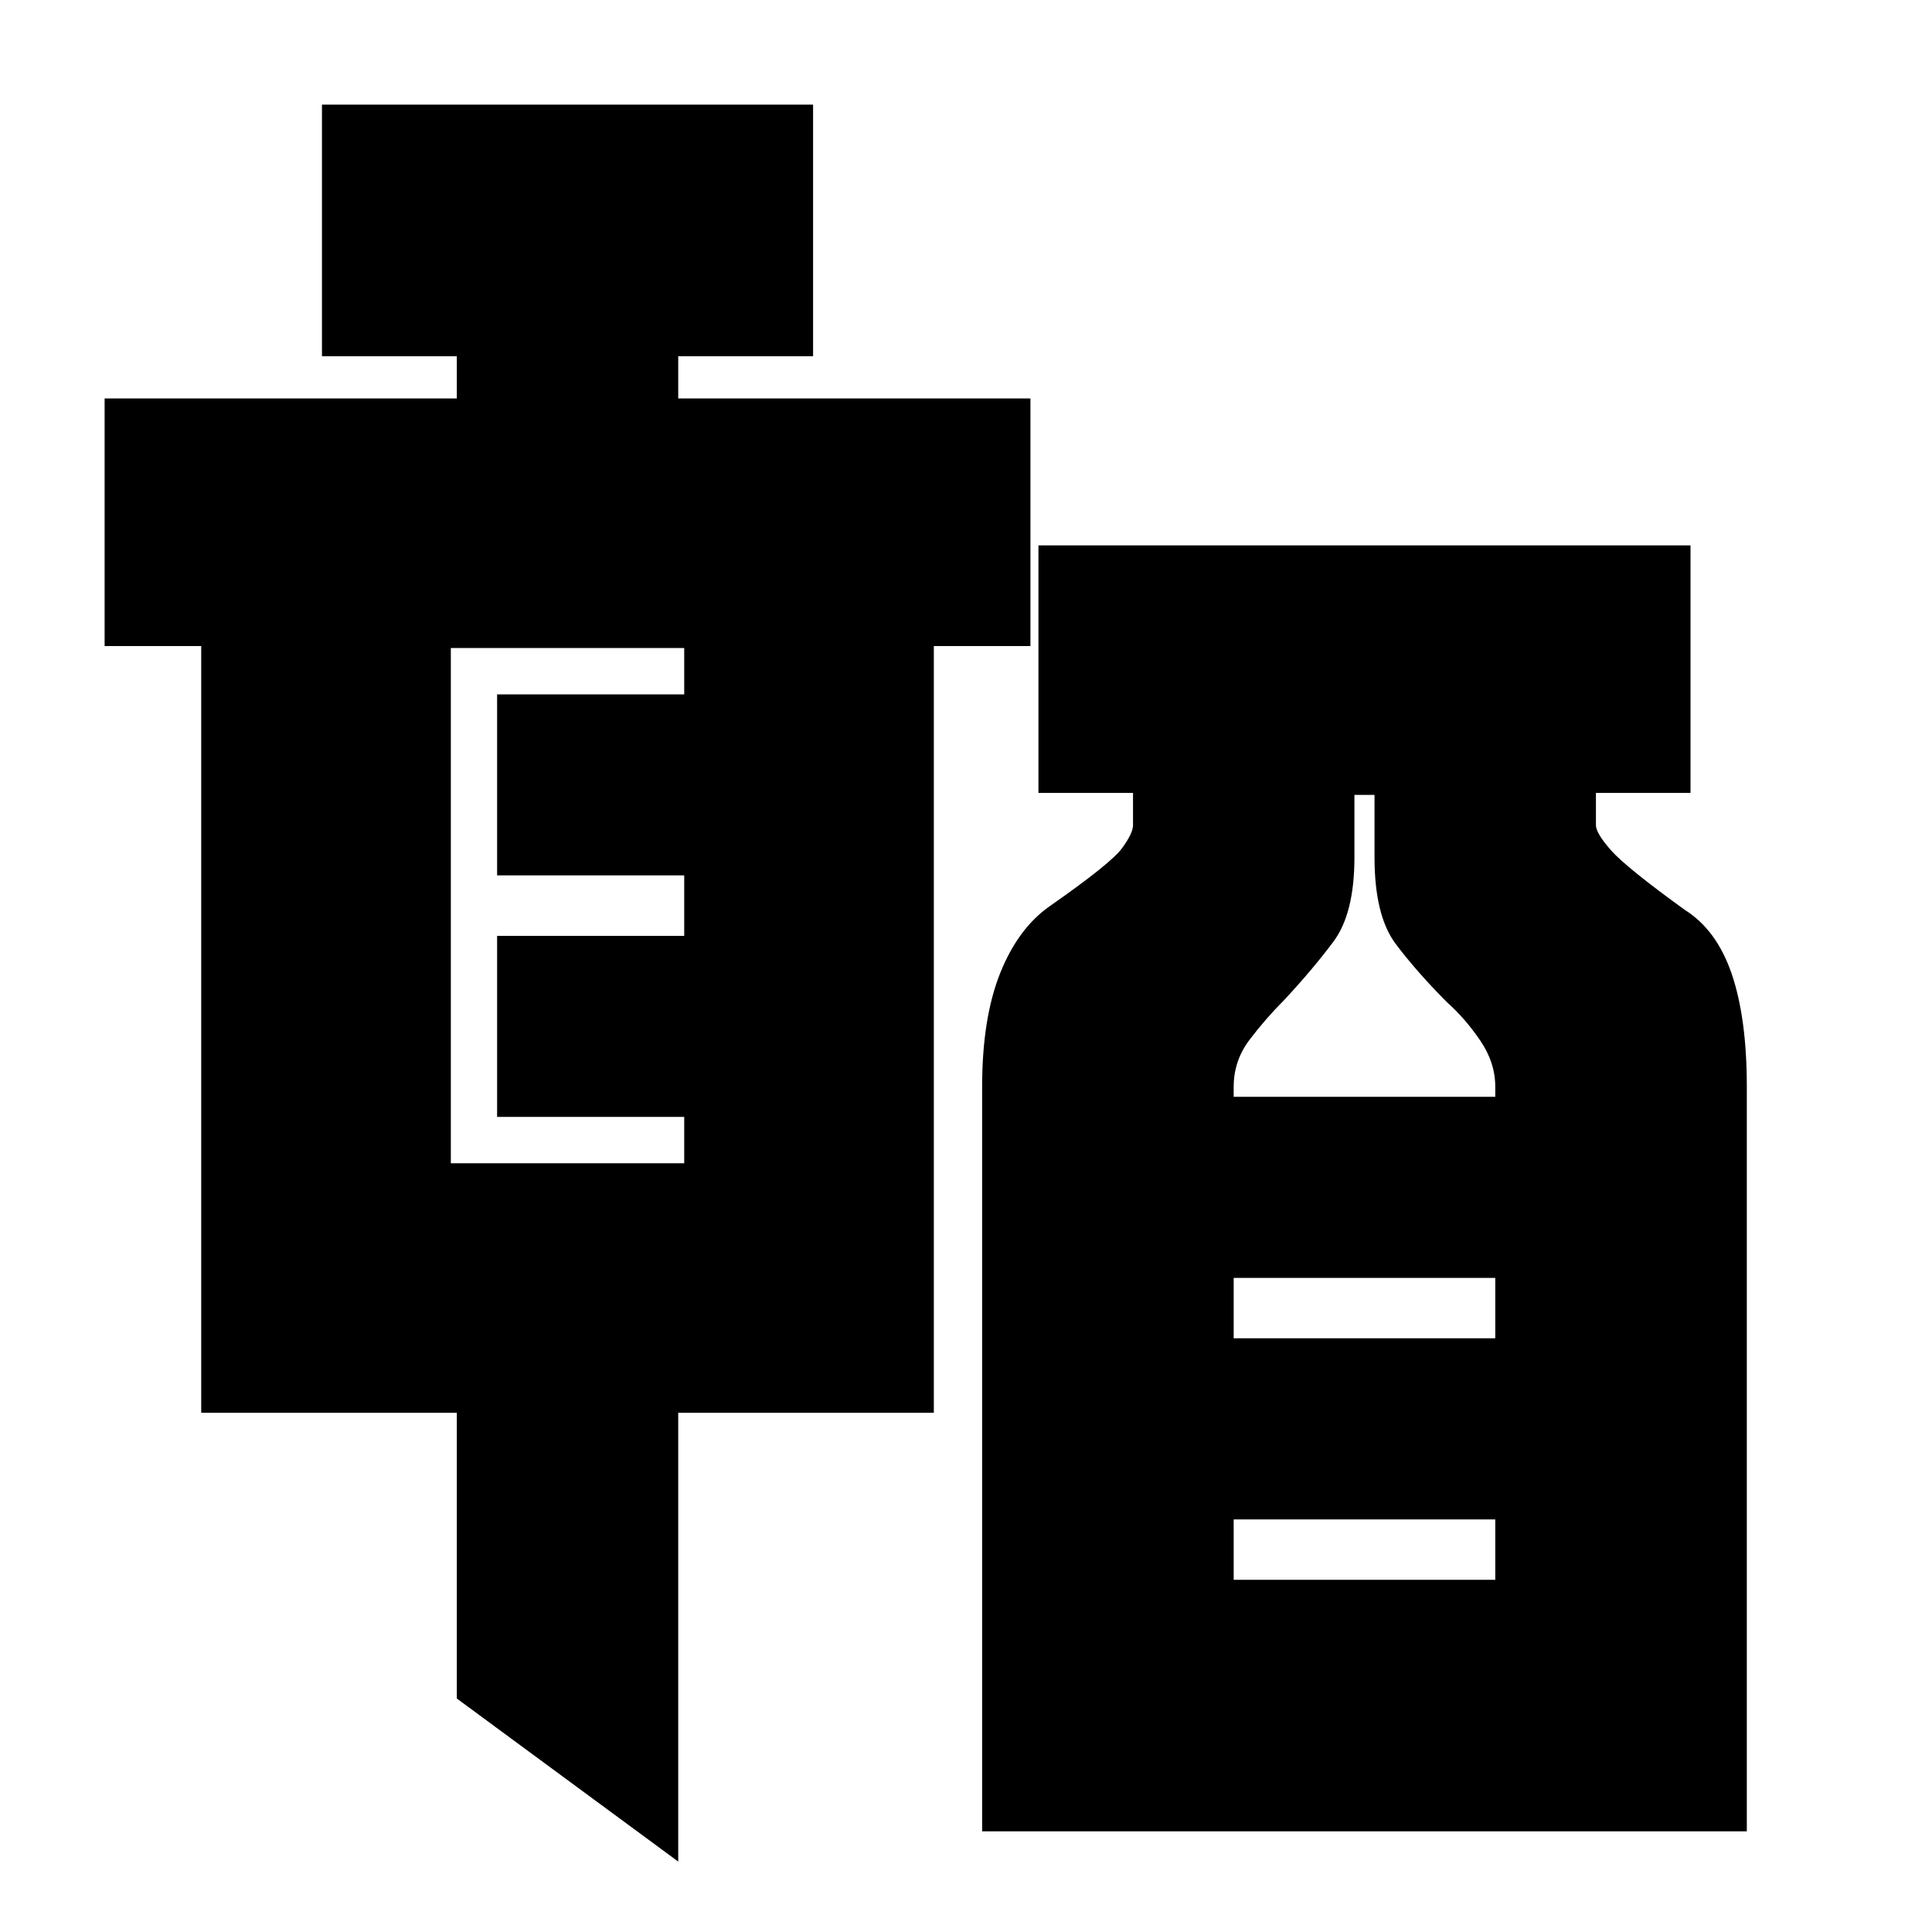 <svg xmlns="http://www.w3.org/2000/svg" height="20" width="20"><path d="m7.021 19.271-2.292-1.688v-2.958H2.083V6.688h-1V4.125h3.646v-.437H3.333V1.083h5.084v2.605H7.021v.437h3.646v2.563h-1v7.937H7.021Zm-2.354-7.229h2.416v-.48H5.146V9.688h1.937v-.626H5.146V7.188h1.937v-.48H4.667Zm5.5 6.916V11.25q0-.708.187-1.177.188-.469.521-.698.625-.437.74-.594.114-.156.114-.239v-.334h-.979V5.646h6.75v2.562h-.979v.334q0 .083.156.26t.761.615q.333.208.489.666.156.459.156 1.167v7.708Zm2.604-7.604h2.708v-.104q0-.25-.156-.479-.156-.229-.344-.396-.312-.313-.531-.604-.219-.292-.219-.896v-.646h-.208v.646q0 .583-.219.875-.219.292-.51.604-.188.188-.354.406-.167.219-.167.49Zm0 2.5h2.708v-.625h-2.708Zm0 2.5h2.708v-.625h-2.708Zm0-2.5h2.708Z"/></svg>